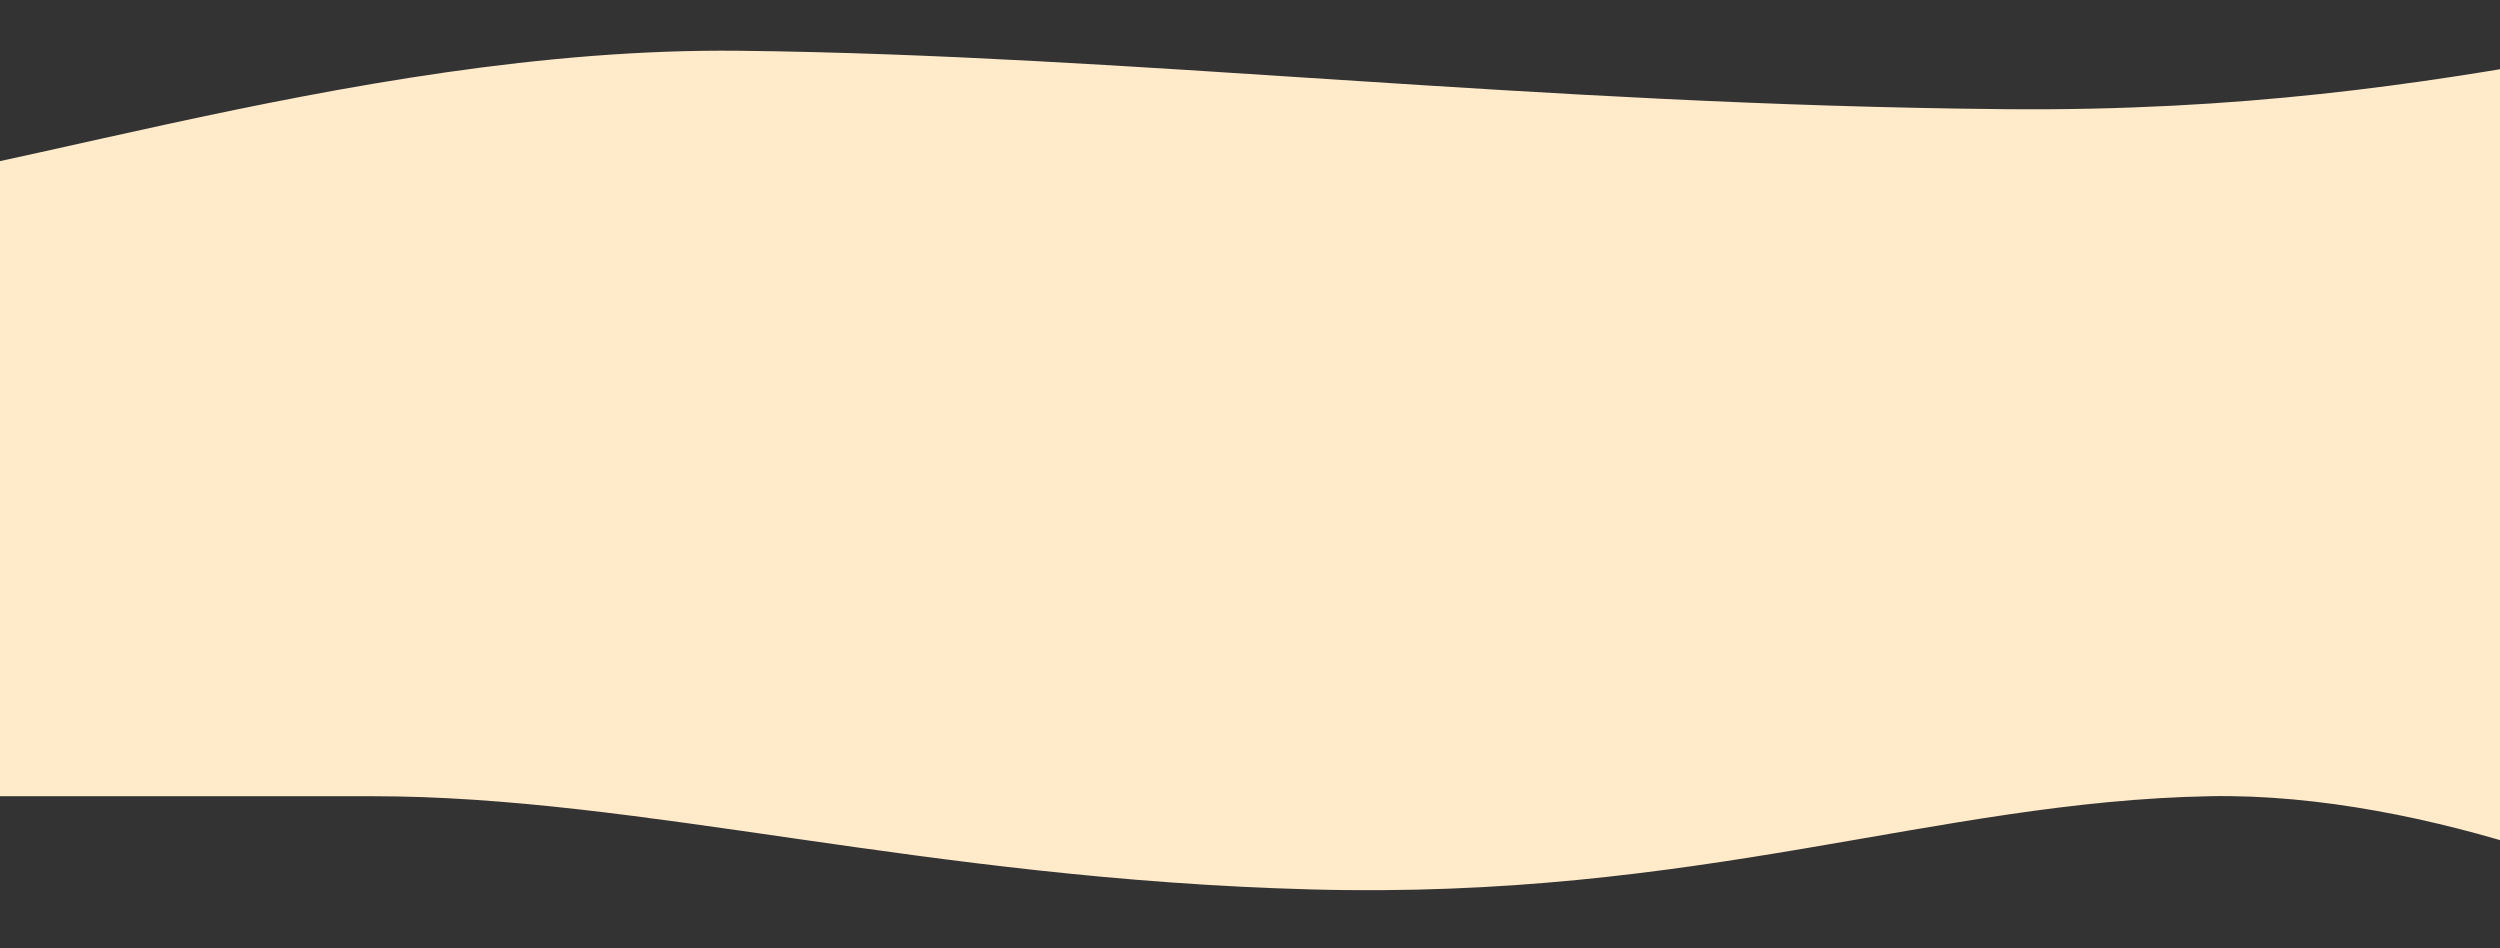 <svg width="1366" height="518" viewBox="0 0 1366 518" fill="none" xmlns="http://www.w3.org/2000/svg">
<rect x="0" y="0" width="1366" height="518" fill="#333333" stroke="none"/>
<path d="M404.186 27.743C189.458 25.361 -33.24 109.7 -140.604 109.7L-87.625 435.051H203.523C350.739 435.051 504.517 480.267 716.432 485.982C928.347 491.698 1057.75 437.909 1207.31 435.051C1326.95 432.765 1462.67 489.317 1504.55 517.895L1641.92 344.043C1694.43 229.412 1767.94 0.15 1641.92 0.15C1484.39 0.15 1354.52 62.037 1095.25 59.655C835.986 57.274 618.914 30.124 404.186 27.743Z" fill="#FFEACA"/>
</svg>
